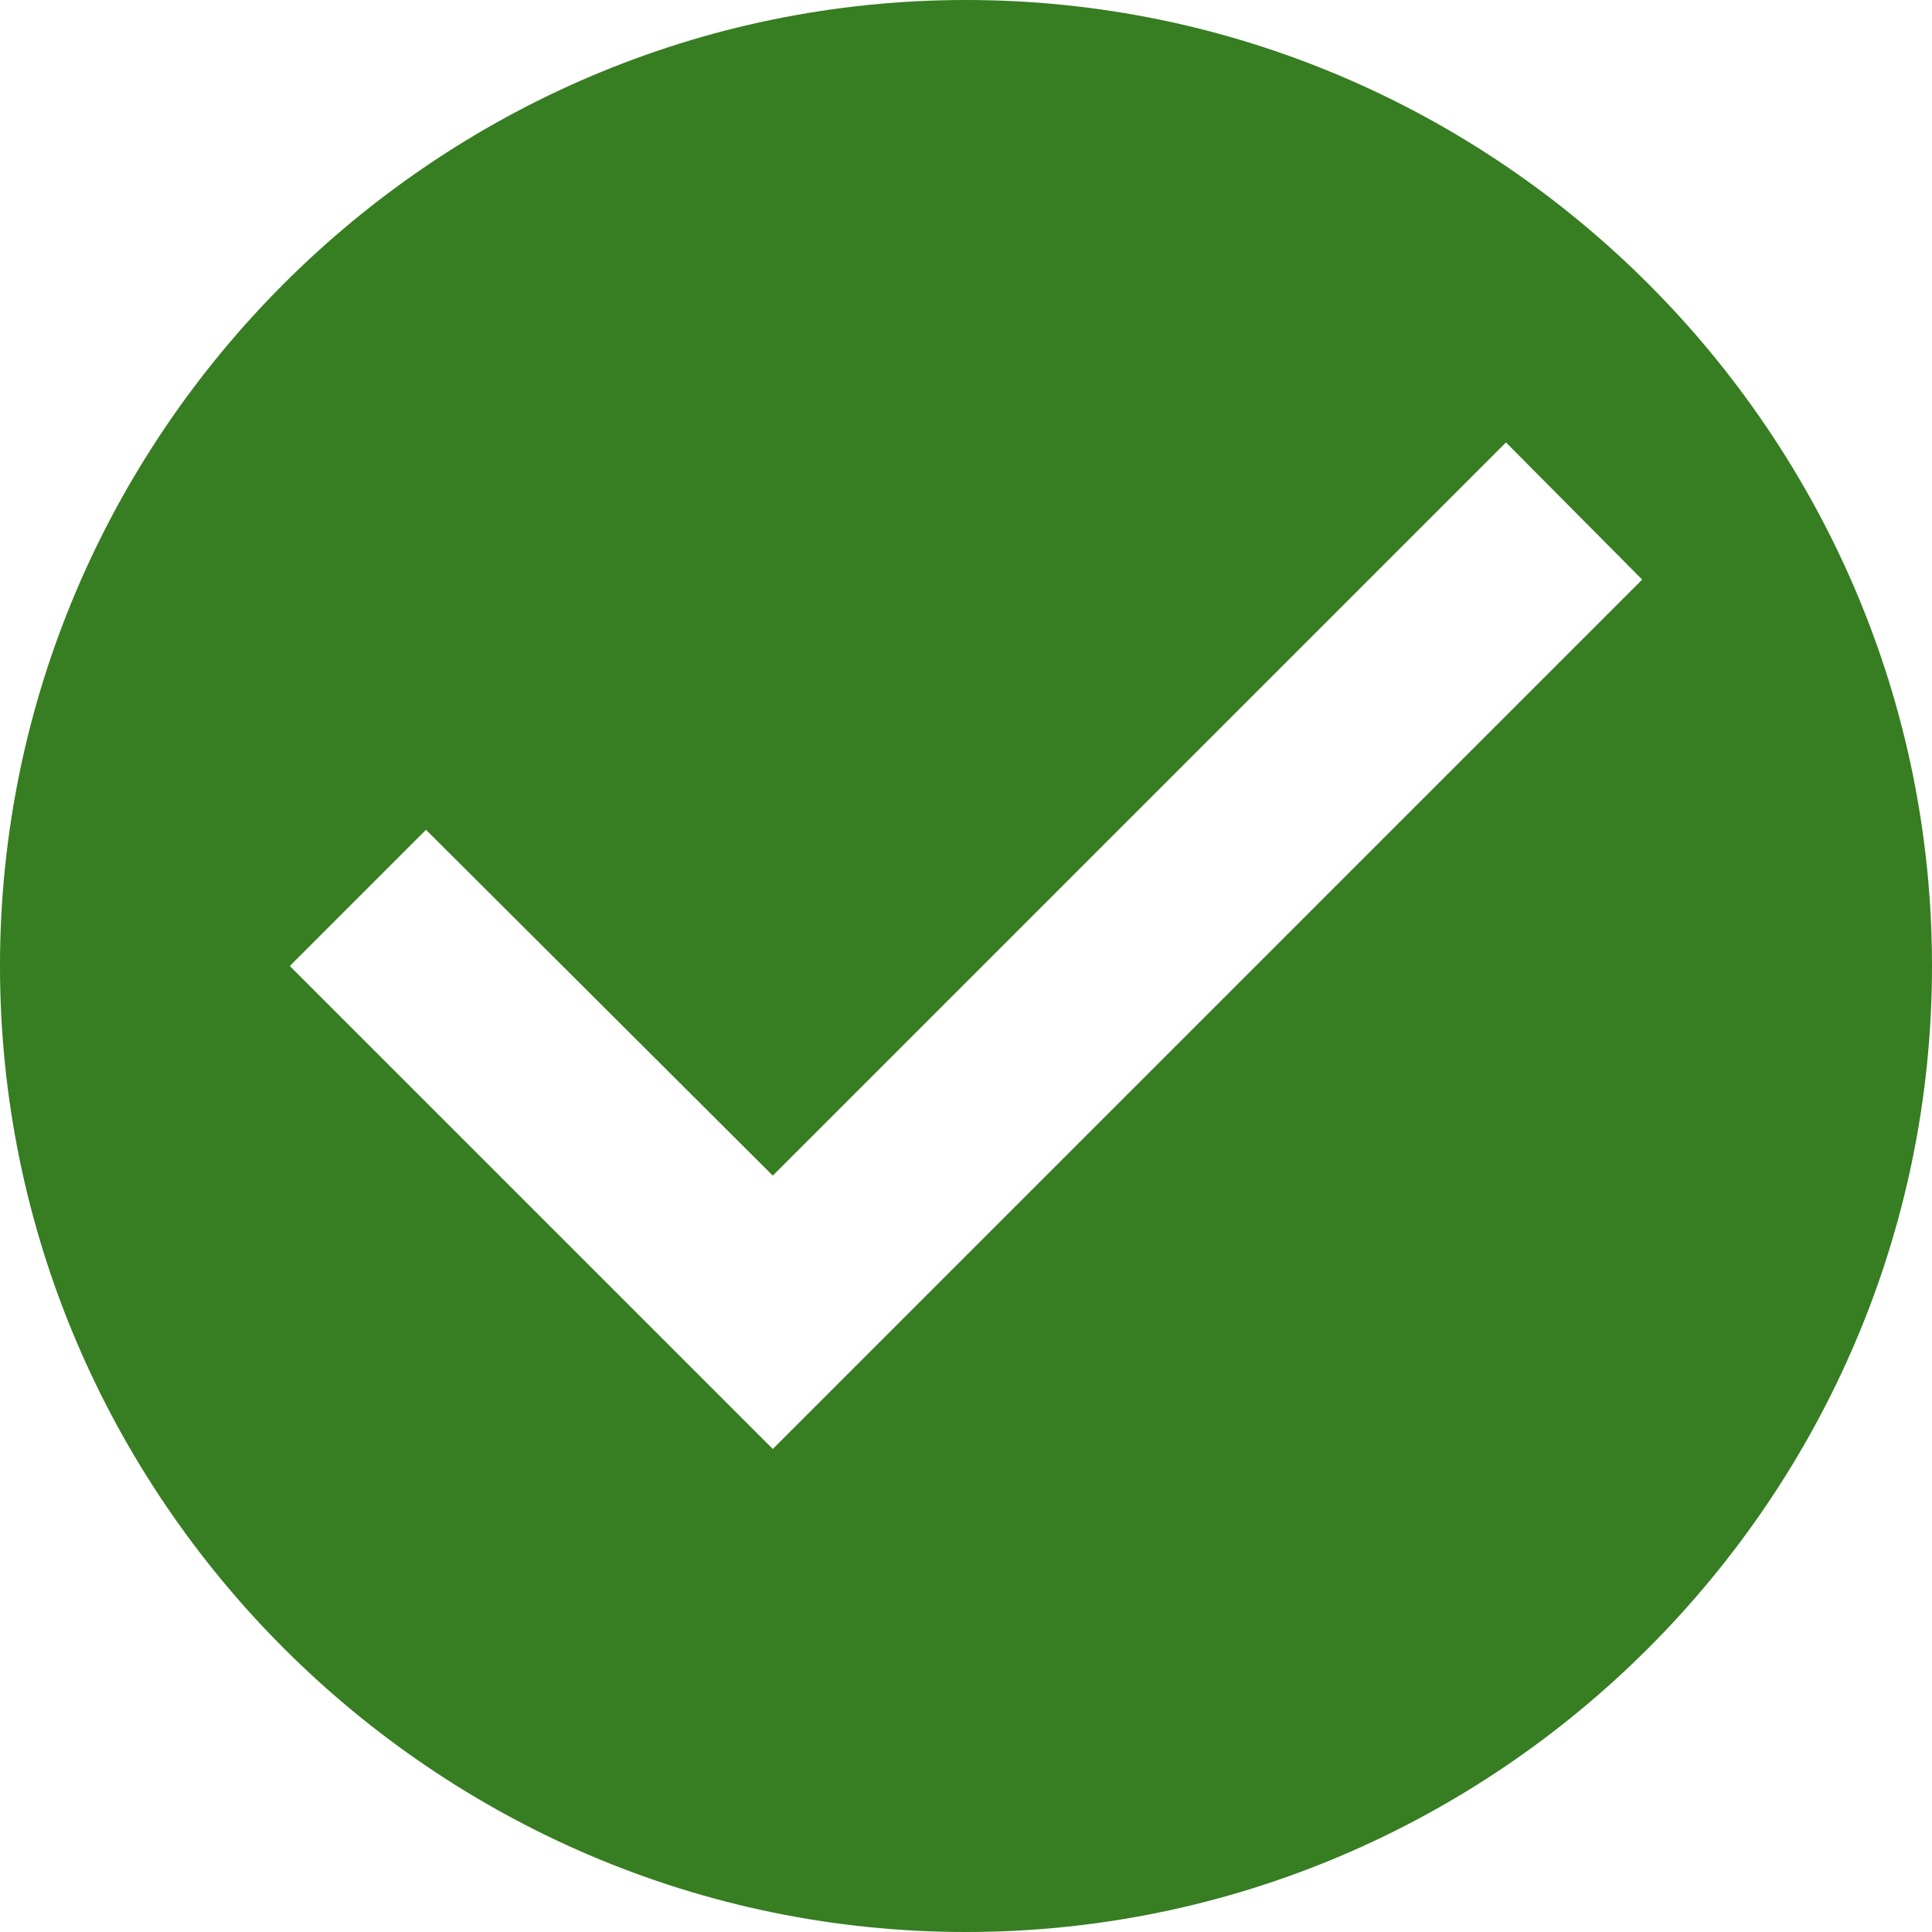 <svg fill="none" height="16" viewBox="0 0 16 16" width="16" xmlns="http://www.w3.org/2000/svg"><path d="m8 0c-4.4 0-8 3.6-8 8s3.6 8 8 8 8-3.6 8-8-3.6-8-8-8zm-1.6 12-4-4 1.128-1.128 2.872 2.864 6.072-6.072 1.128 1.136z" fill="#377d22"/></svg>